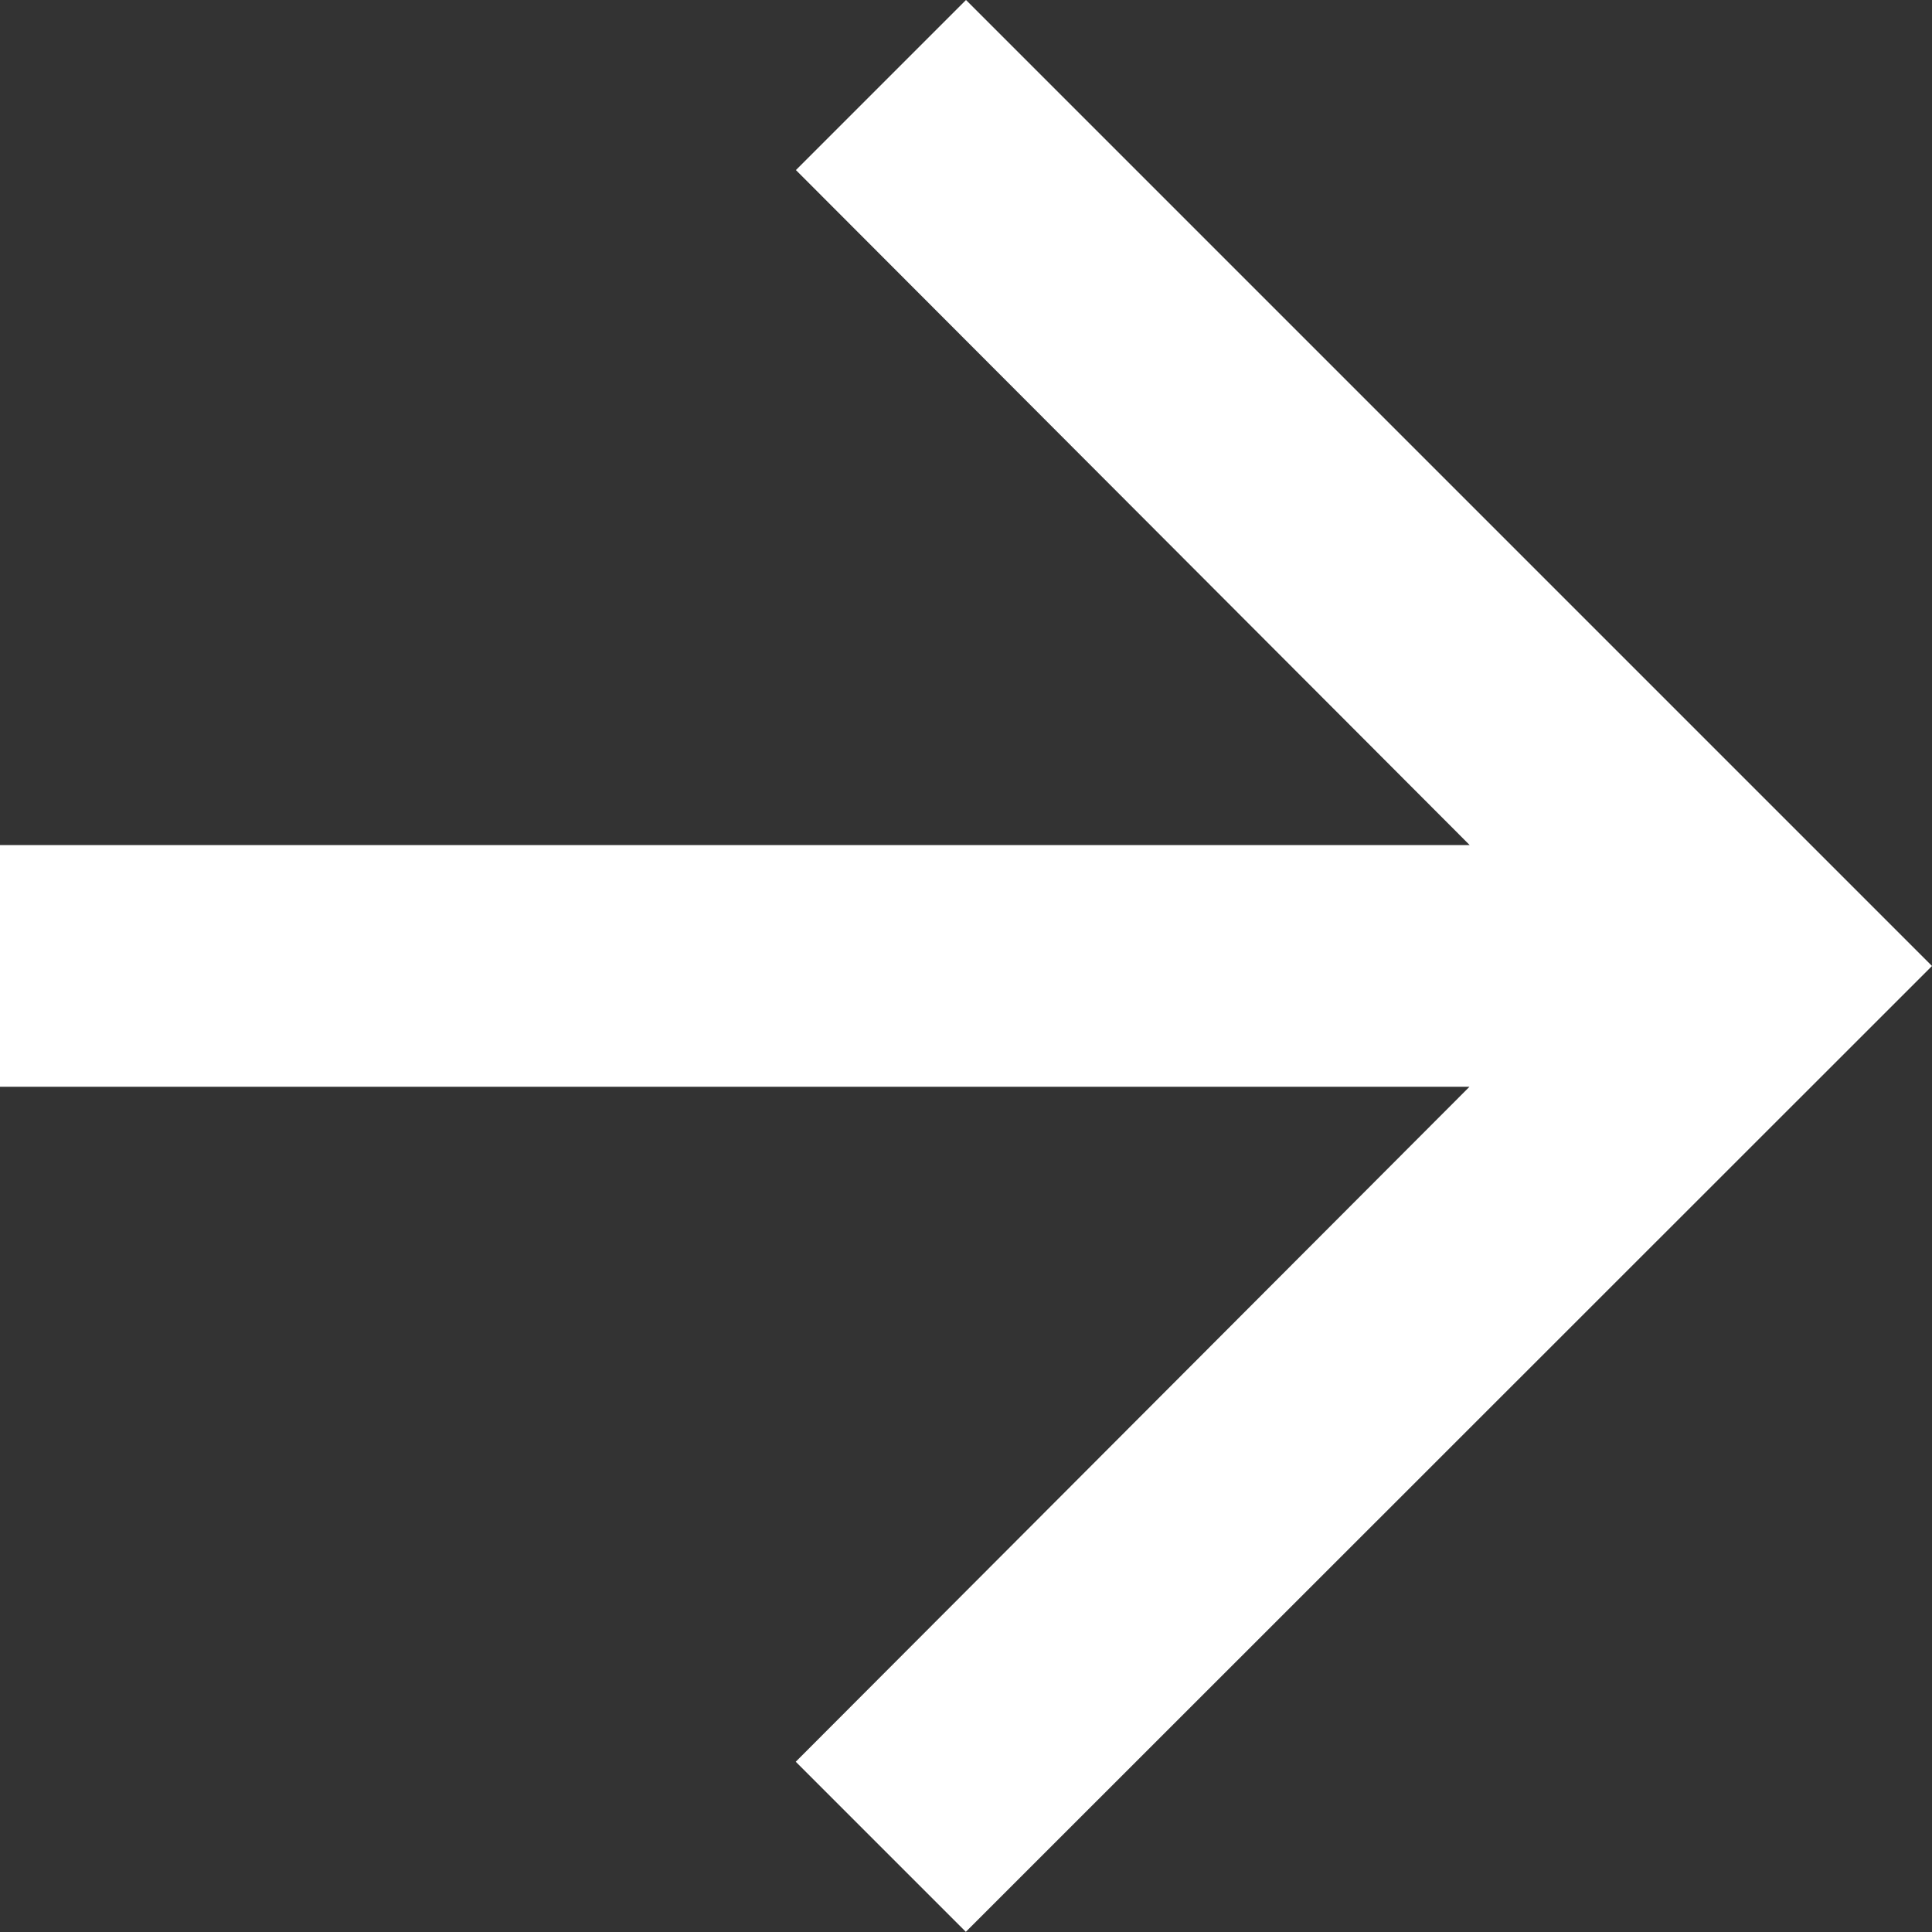 <svg xmlns="http://www.w3.org/2000/svg" width="21.584" height="21.584" viewBox="0 0 21.584 21.584">
  <rect x="0" y="0" width="21.584" height="21.584" fill="#333333" stroke="none"/>
  <path id="btn_arrow" d="M16.792,6l-1.9,1.9,7.527,7.541H6v2.7H22.417L14.89,25.682l1.9,1.9L27.584,16.792Z" transform="translate(-6 -6)" fill="#fff"/>
</svg>
